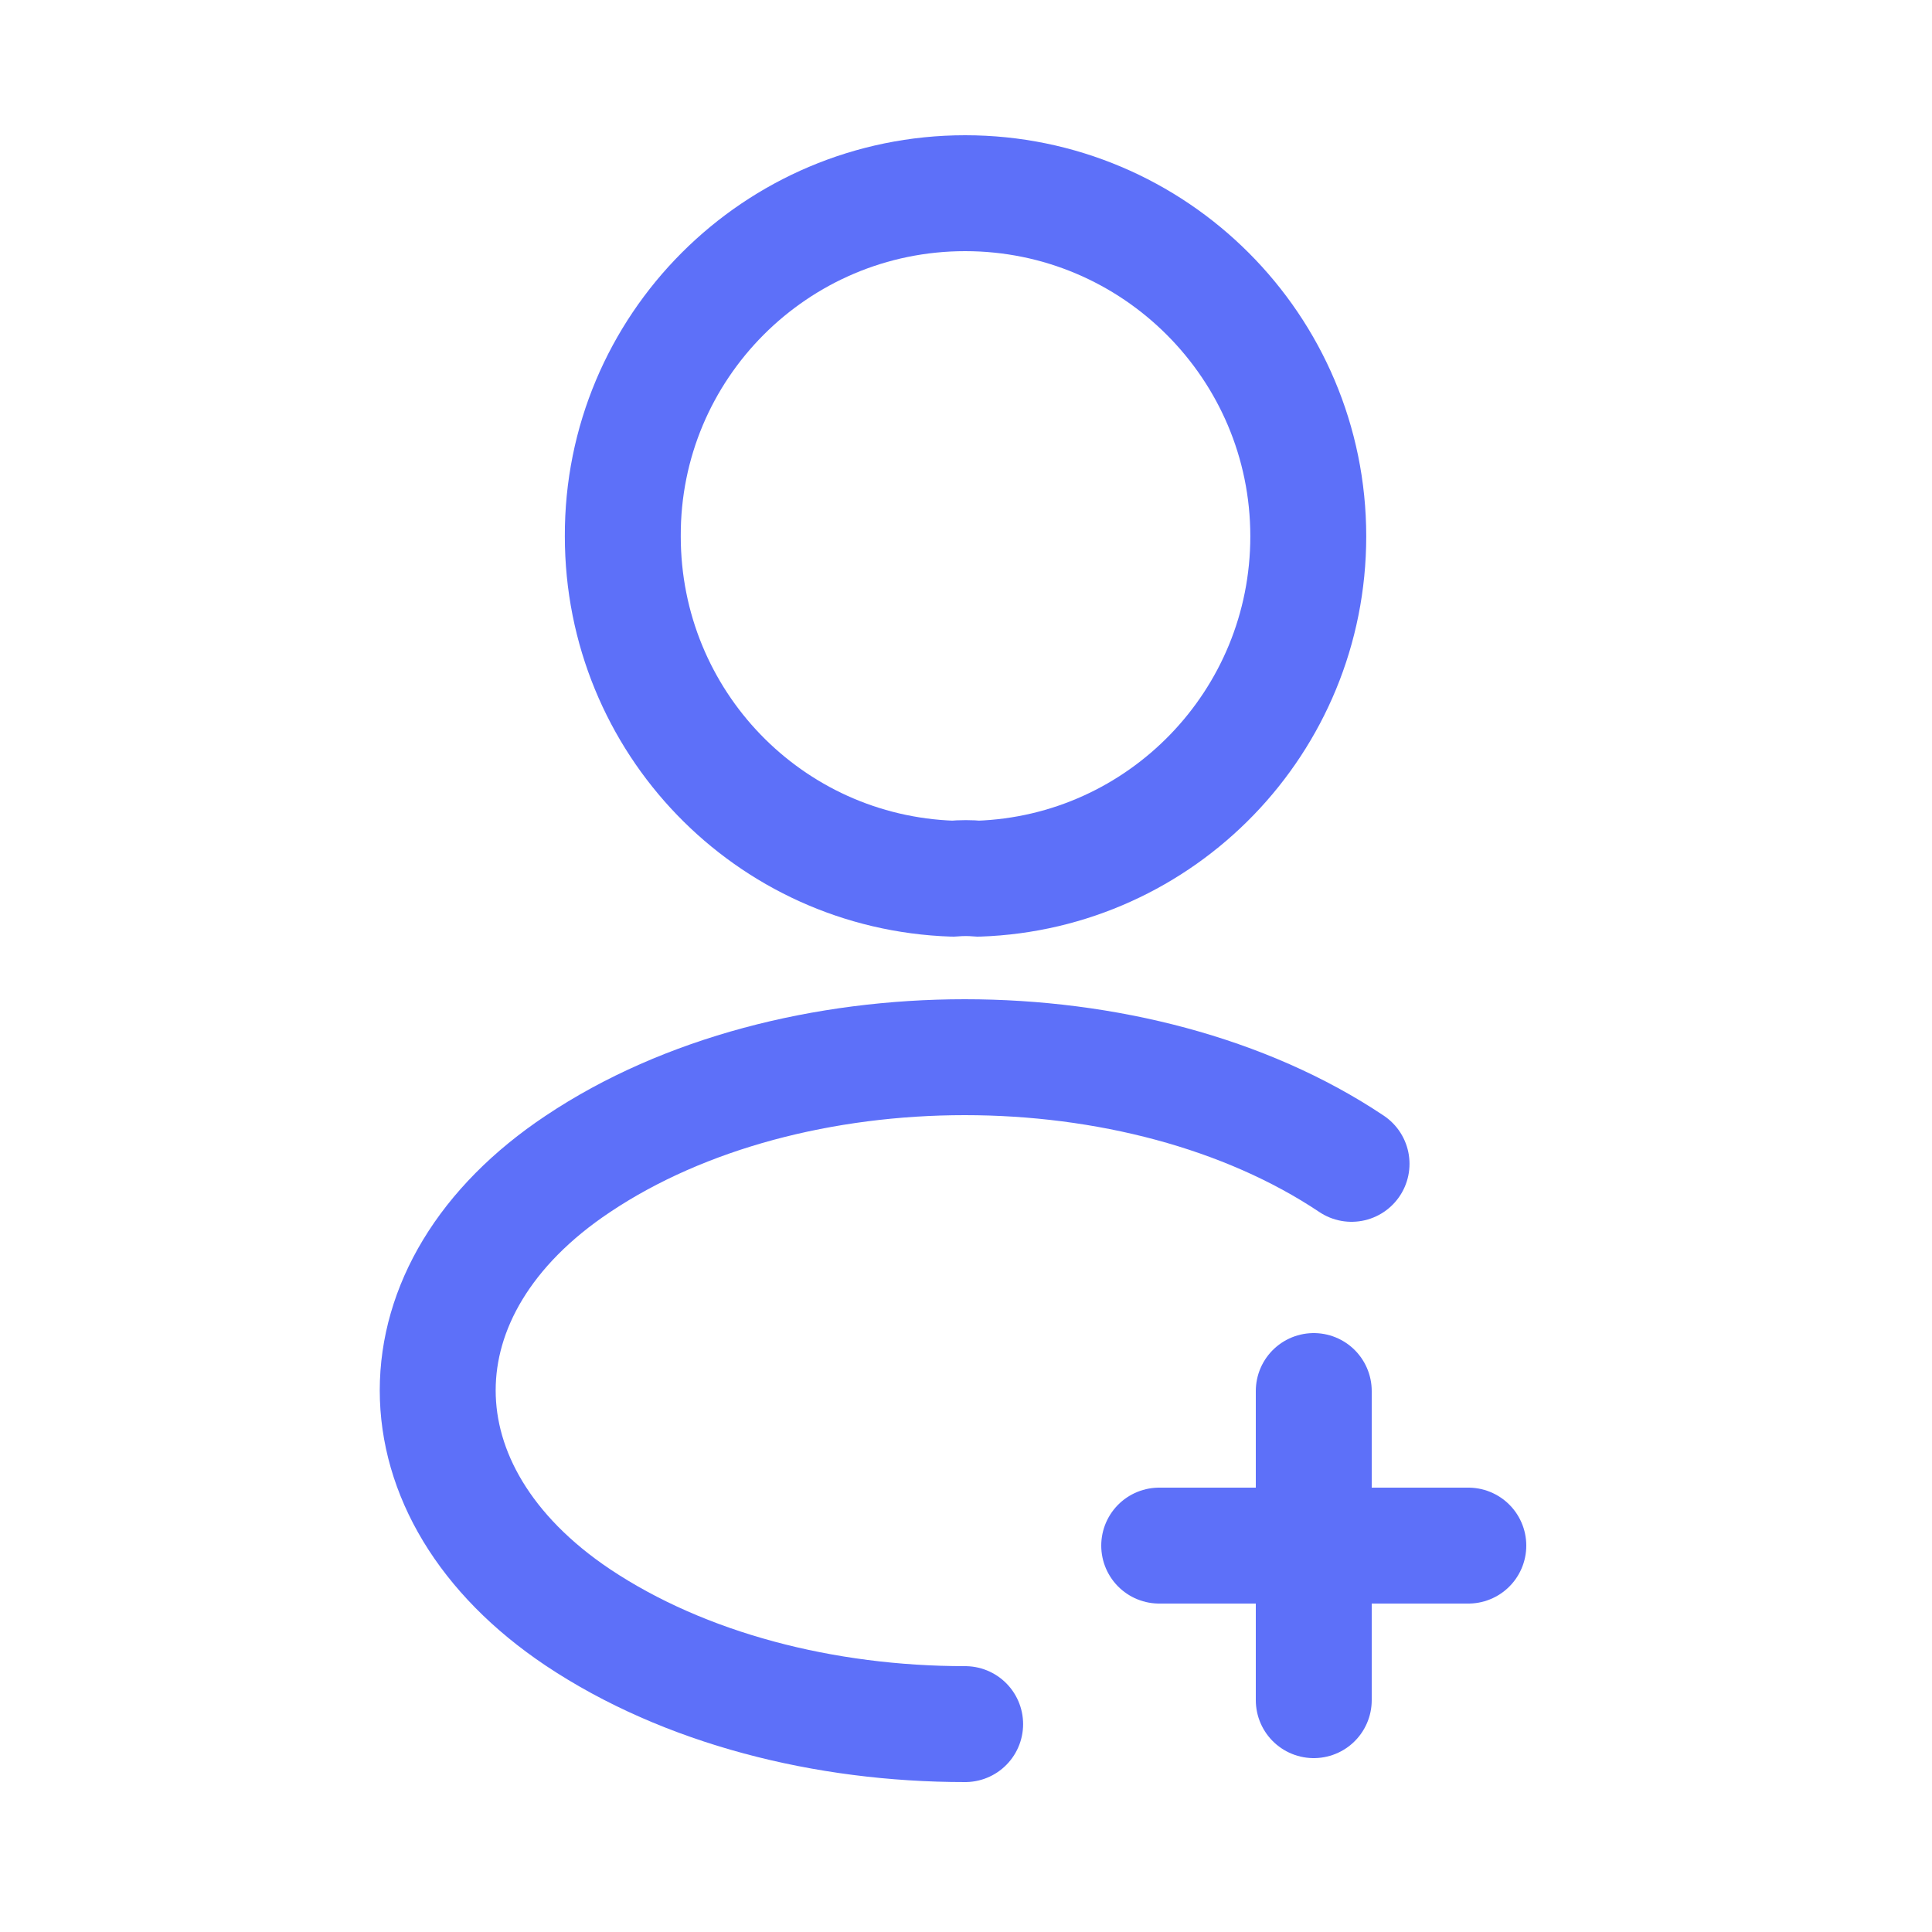 <svg width="25" height="25" viewBox="0 0 25 25" fill="none" xmlns="http://www.w3.org/2000/svg">
<path d="M19 20H15" stroke="#5D70F9" stroke-width="1.5" stroke-linecap="round" stroke-linejoin="round"/>
<path d="M17 22V18" stroke="#5D70F9" stroke-width="1.5" stroke-linecap="round" stroke-linejoin="round"/>
<path d="M12.659 11.37C12.559 11.36 12.439 11.36 12.329 11.37C9.949 11.29 8.059 9.34 8.059 6.94C8.049 4.49 10.039 2.5 12.489 2.5C14.939 2.5 16.929 4.49 16.929 6.94C16.929 9.34 15.029 11.29 12.659 11.37Z" stroke="#5D70F9" stroke-width="1.5" stroke-linecap="round" stroke-linejoin="round"/>
<path d="M12.489 22.31C10.669 22.31 8.859 21.85 7.479 20.93C5.059 19.31 5.059 16.67 7.479 15.06C10.229 13.22 14.739 13.22 17.489 15.06" stroke="#5D70F9" stroke-width="1.5" stroke-linecap="round" stroke-linejoin="round"/>
</svg>

